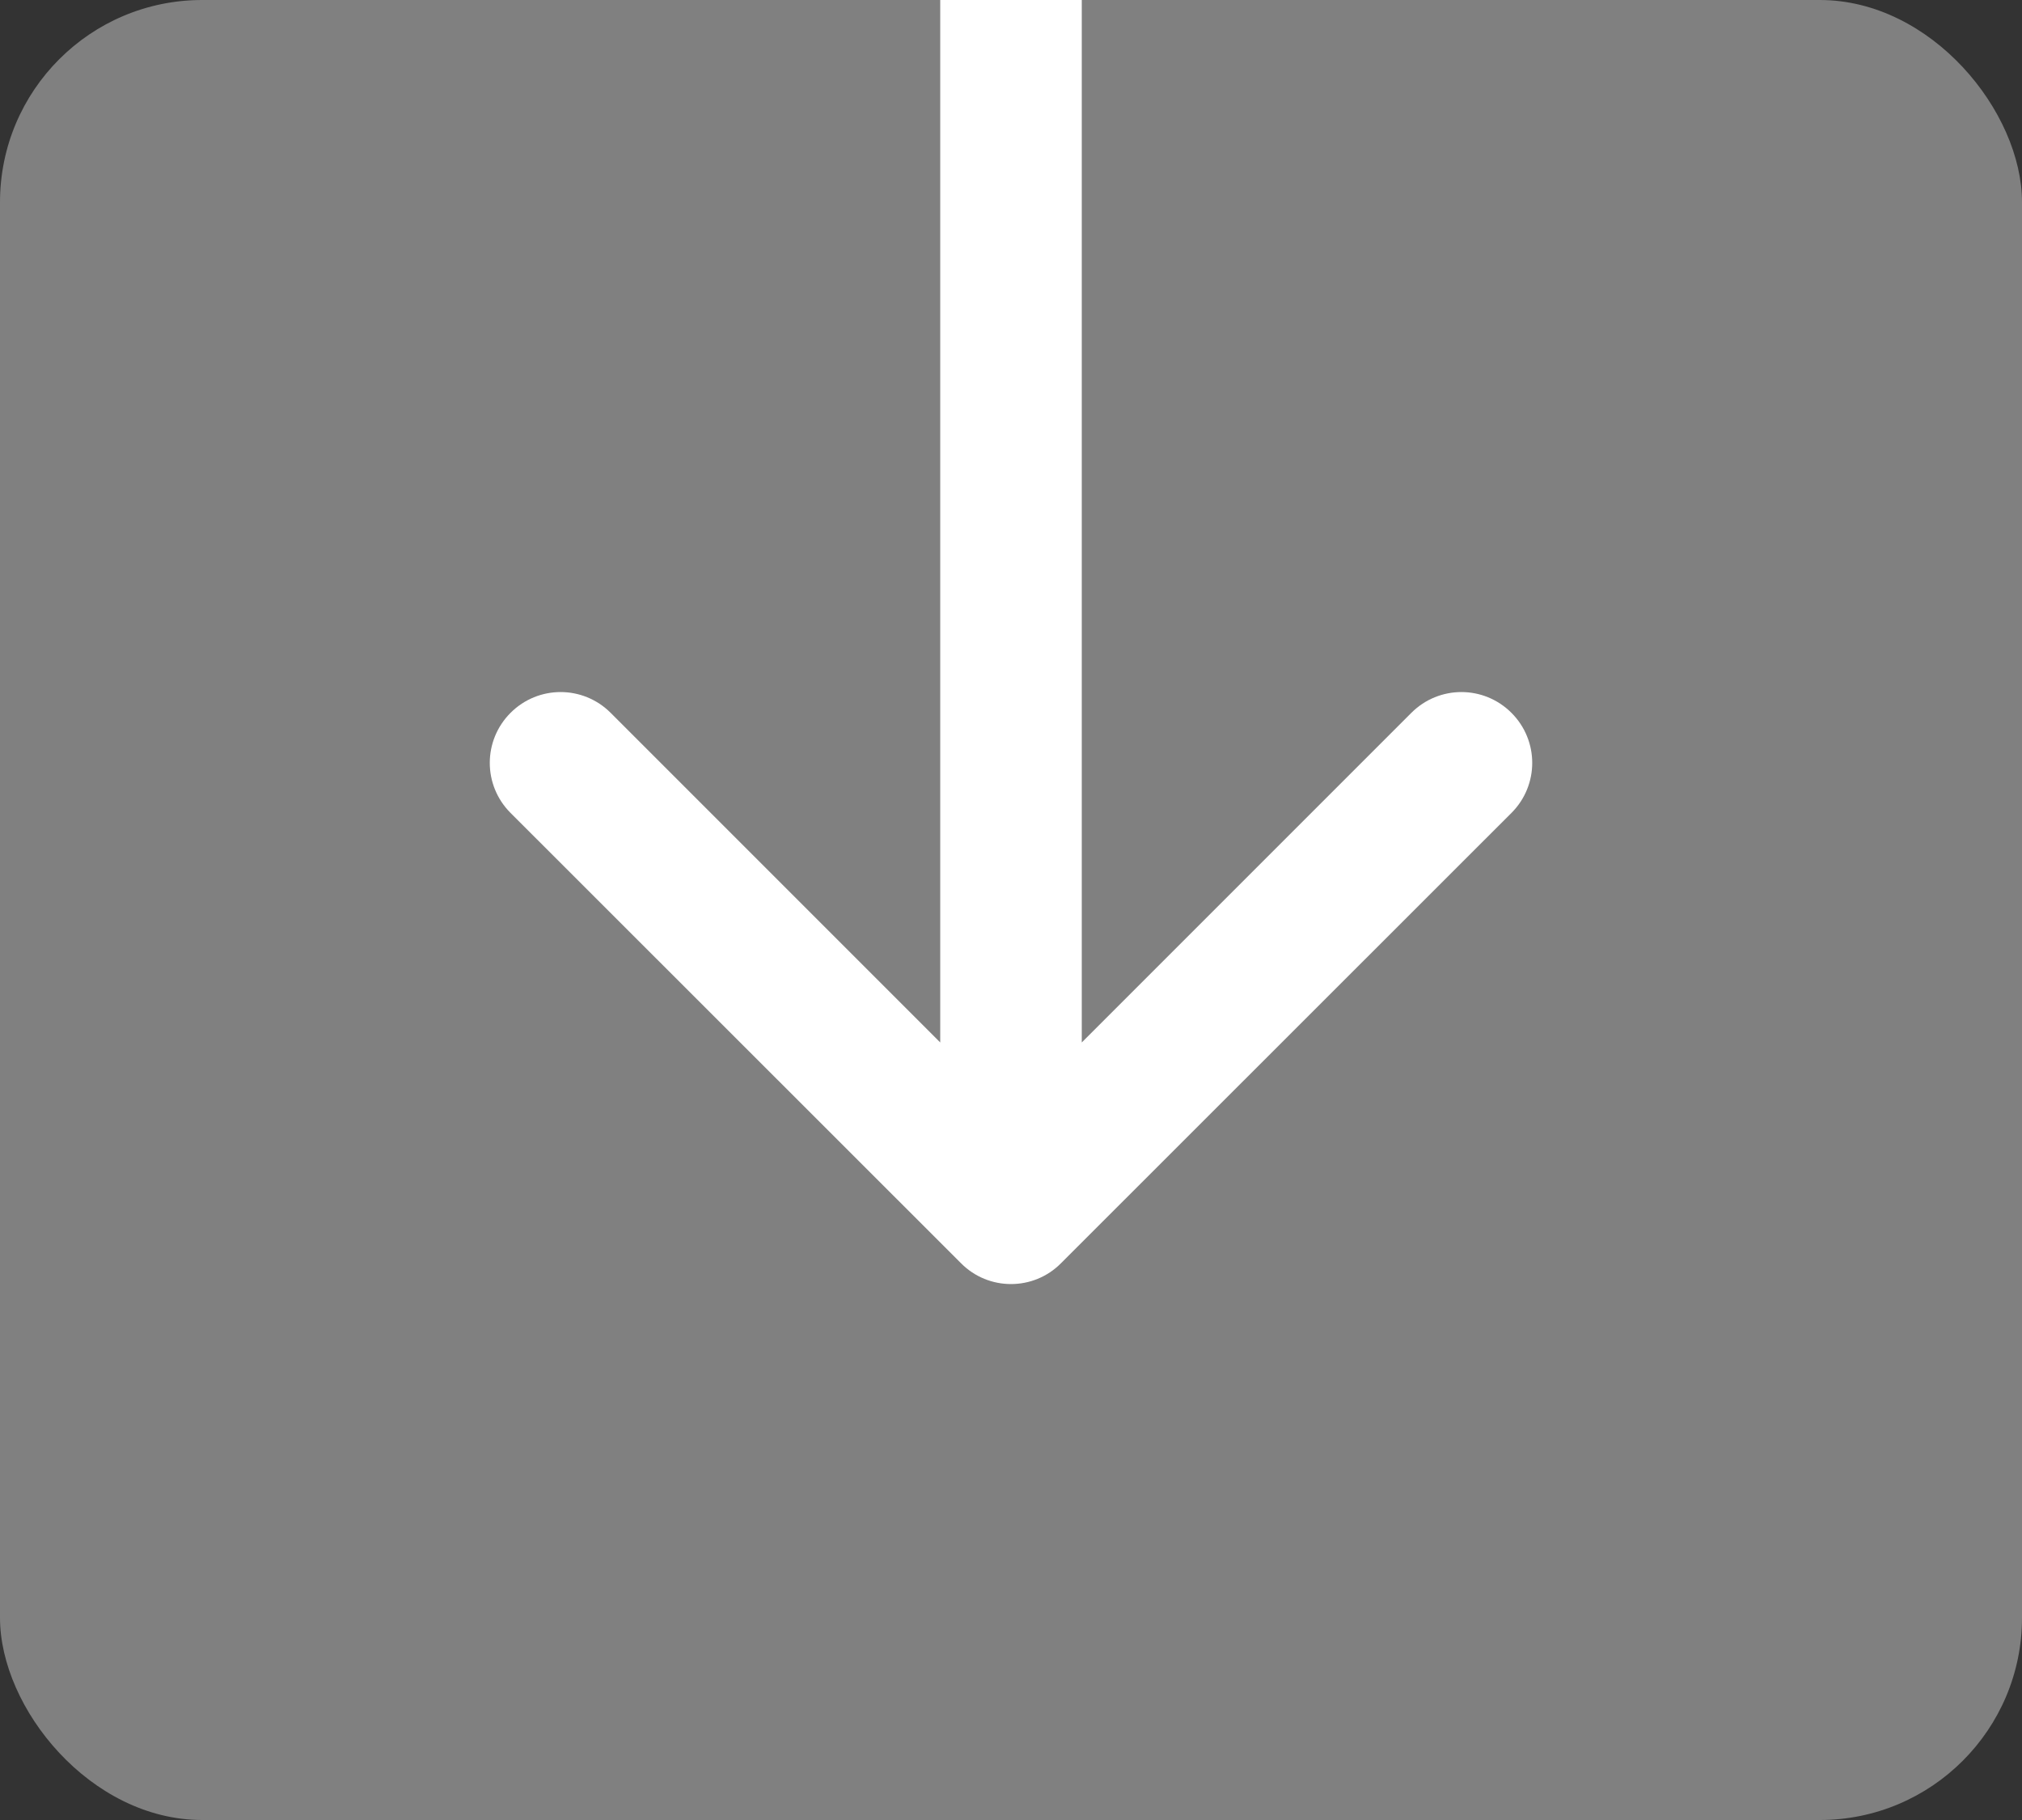 <svg width="10" height="9" viewBox="0 0 10 9" fill="none" xmlns="http://www.w3.org/2000/svg">
<rect x="0" y="0" width="10" height="9" fill="#333333" stroke="none"/>
<rect width="10" height="9" rx="1" fill="#808080"/>
<path d="M4.753 6.247C4.889 6.384 5.111 6.384 5.247 6.247L7.475 4.02C7.612 3.883 7.612 3.662 7.475 3.525C7.338 3.388 7.117 3.388 6.98 3.525L5 5.505L3.02 3.525C2.883 3.388 2.662 3.388 2.525 3.525C2.388 3.662 2.388 3.883 2.525 4.02L4.753 6.247ZM4.65 -1.5299e-08L4.65 6L5.35 6L5.35 1.5299e-08L4.65 -1.5299e-08Z" fill="white"/>
</svg>
